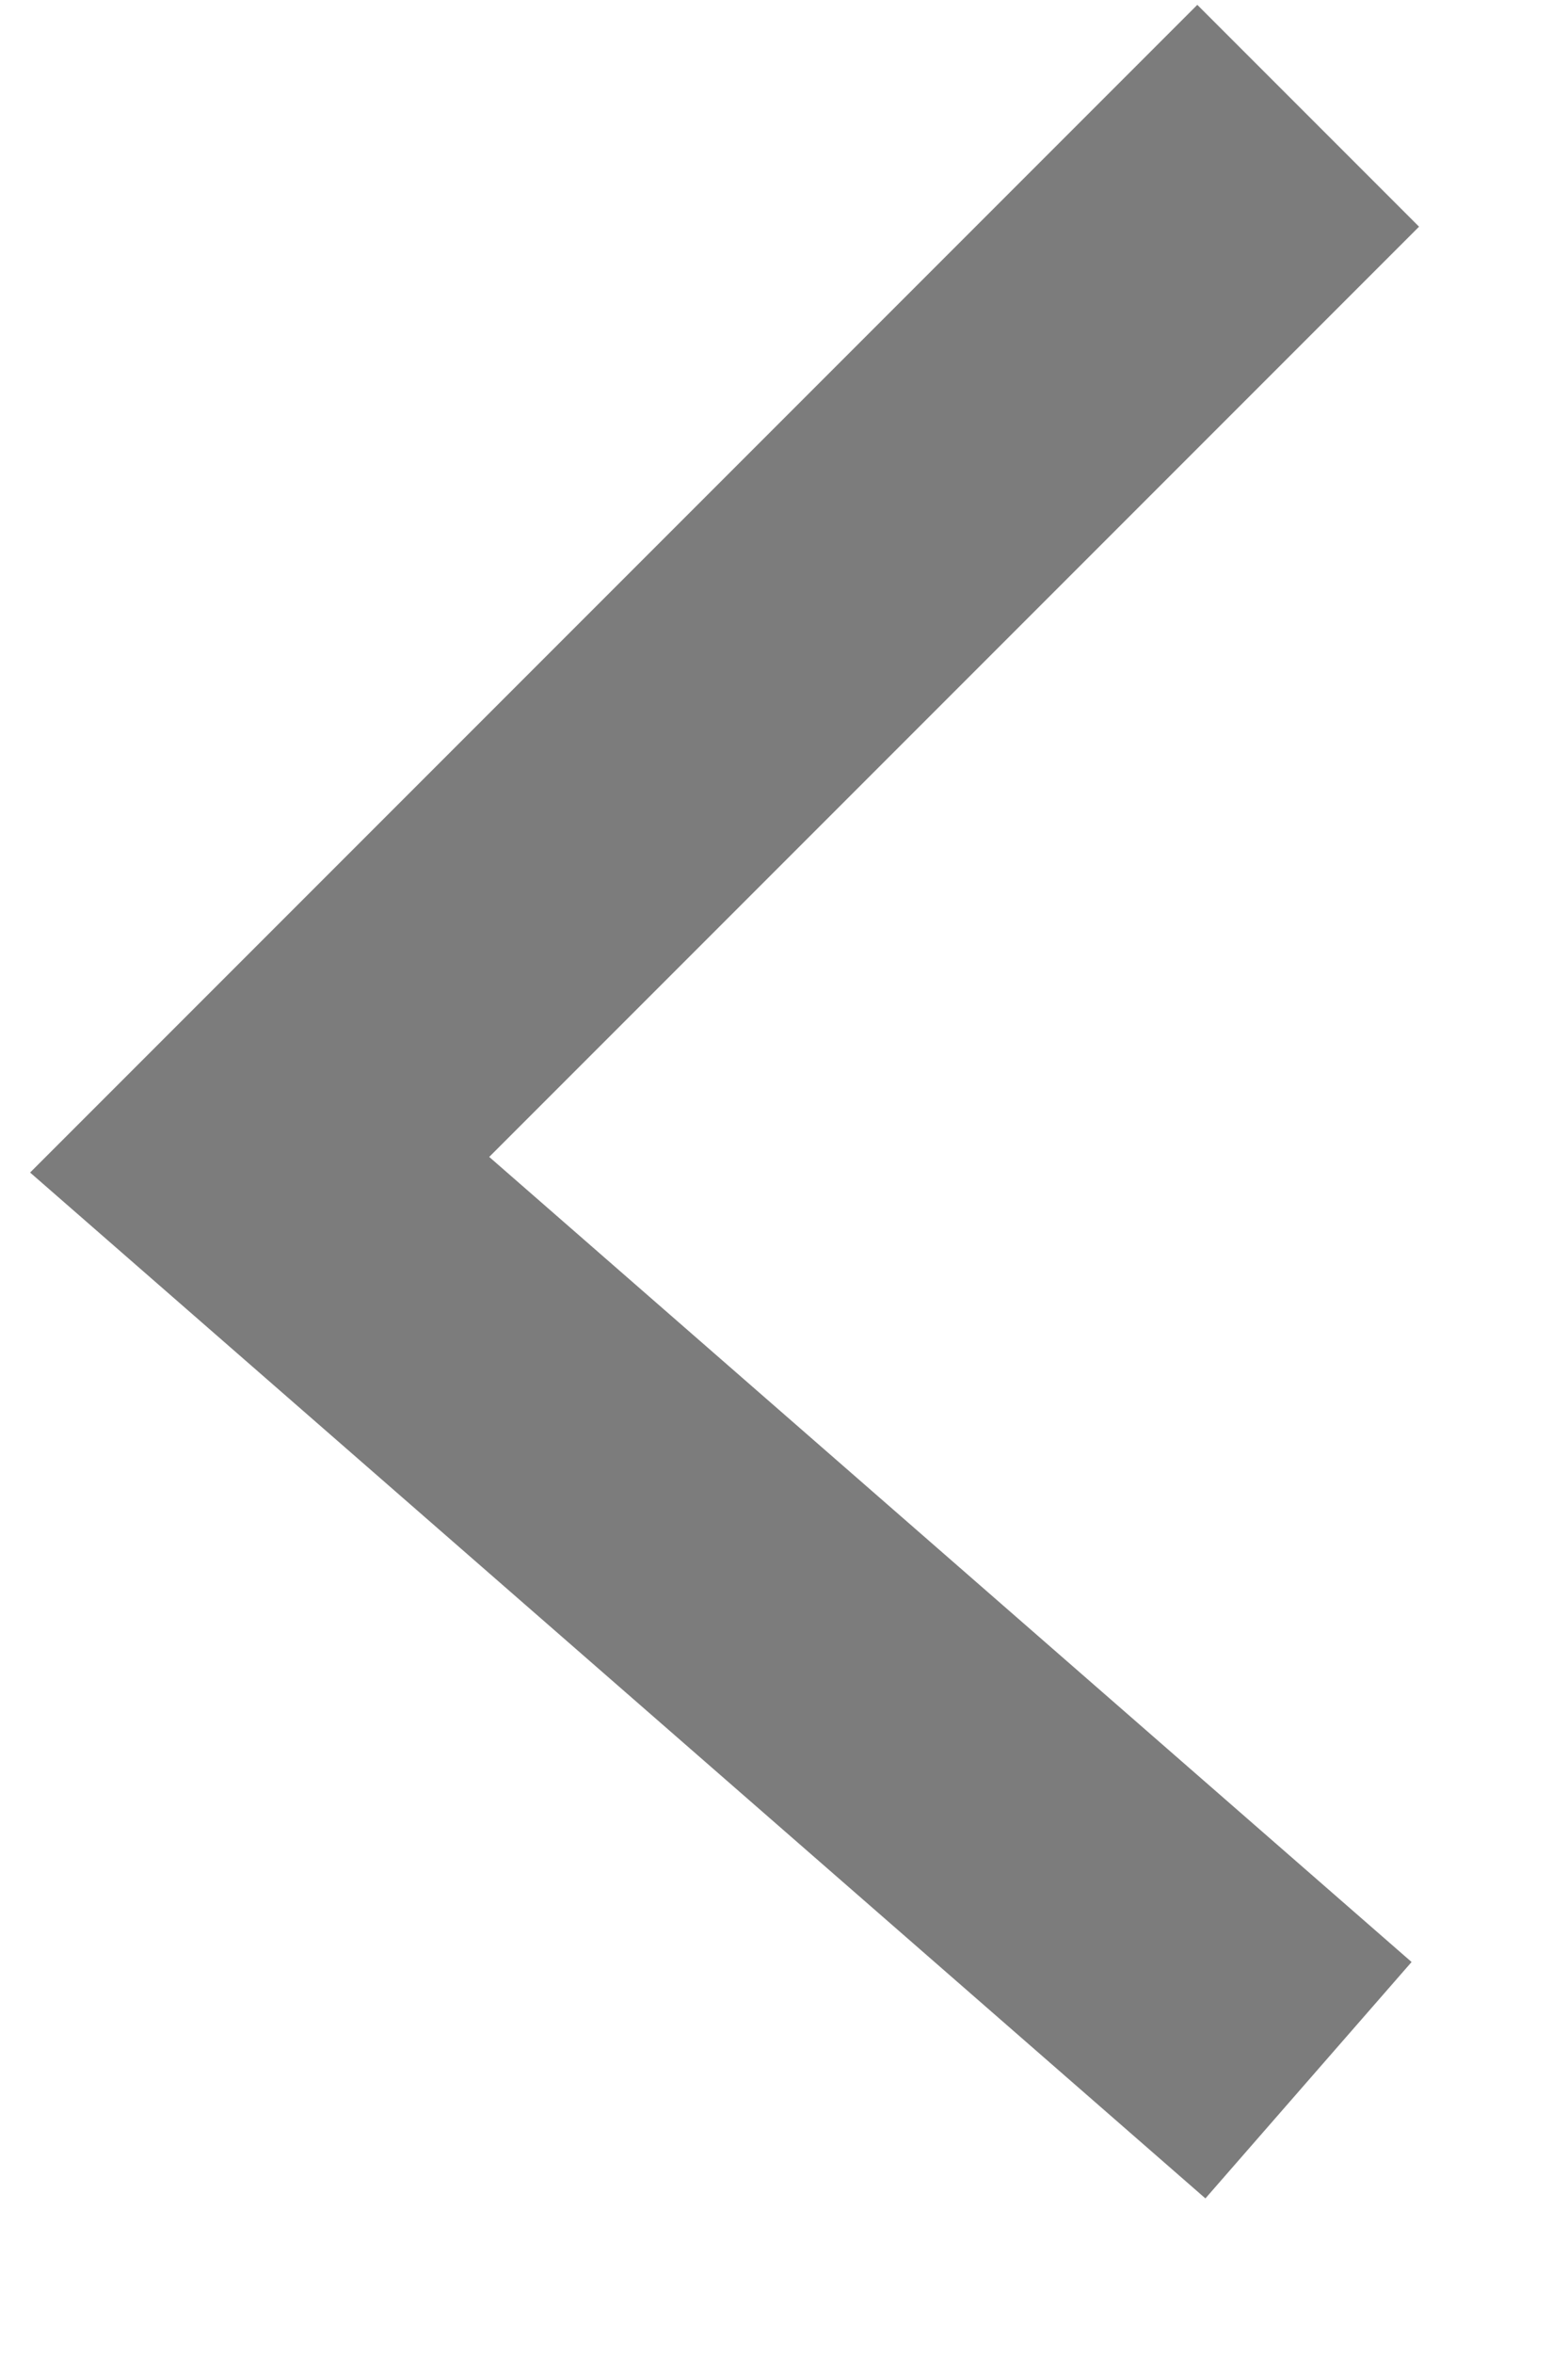 <svg width="10" height="15" viewBox="0 0 10 15" fill="none" xmlns="http://www.w3.org/2000/svg">
<path id="&#235;&#147;&#156;&#235;&#161;&#173;&#235;&#139;&#164;&#236;&#154;&#180;&#236;&#149;&#132;&#236;&#157;&#180;&#236;&#189;&#152;" d="M8.345 13.261L1.656 7.425L8.343 0.738" stroke="#7C7C7C" stroke-width="2"/>
</svg>
